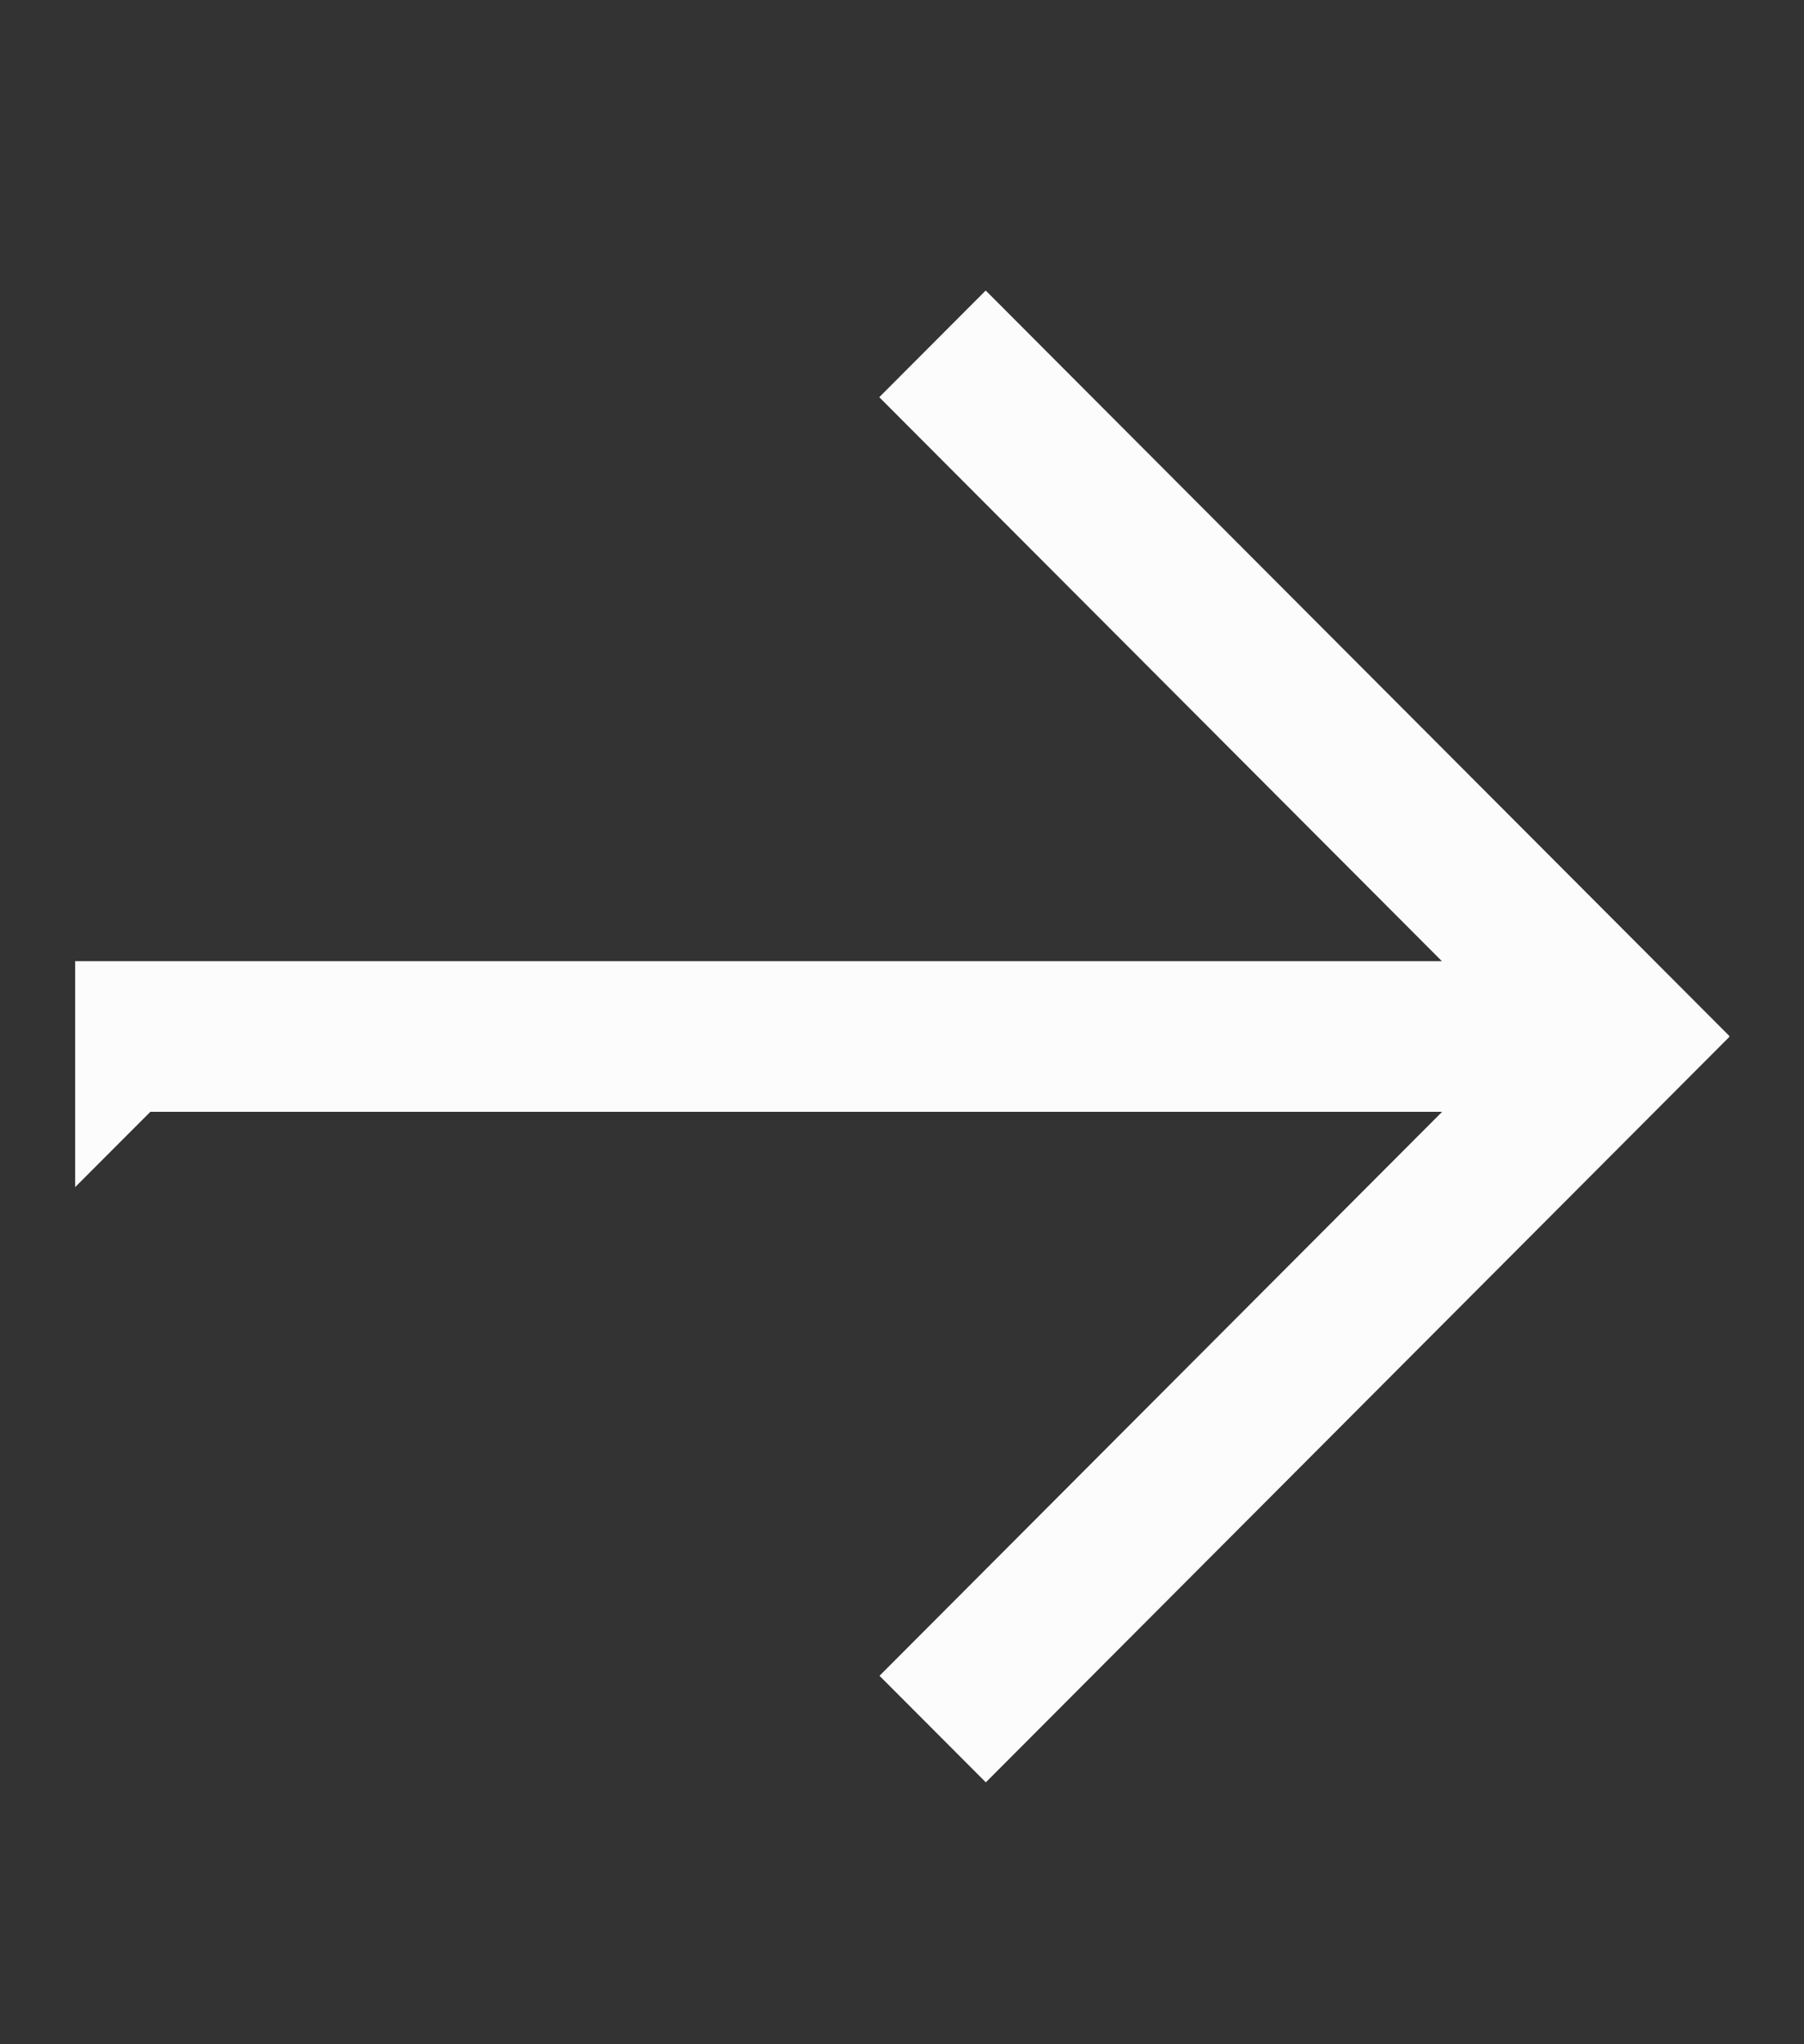 <svg width="15" height="17" viewBox="0 0 15 17" fill="none"
  xmlns="http://www.w3.org/2000/svg">
  <rect x="0" y="0" width="15" height="17" fill="#333333" stroke="none"/>
  <path d="M1.252 9.246L11.991 9.246L7.313 13.936L8.197 14.822L14.38 8.622L14.377 8.619L14.38 8.616L8.196 2.416L7.311 3.303L11.989 7.993L0.625 7.993V9.246V9.872C0.833 9.664 1.042 9.454 1.25 9.246H1.252Z" fill="#FCFCFC"/>
</svg>
